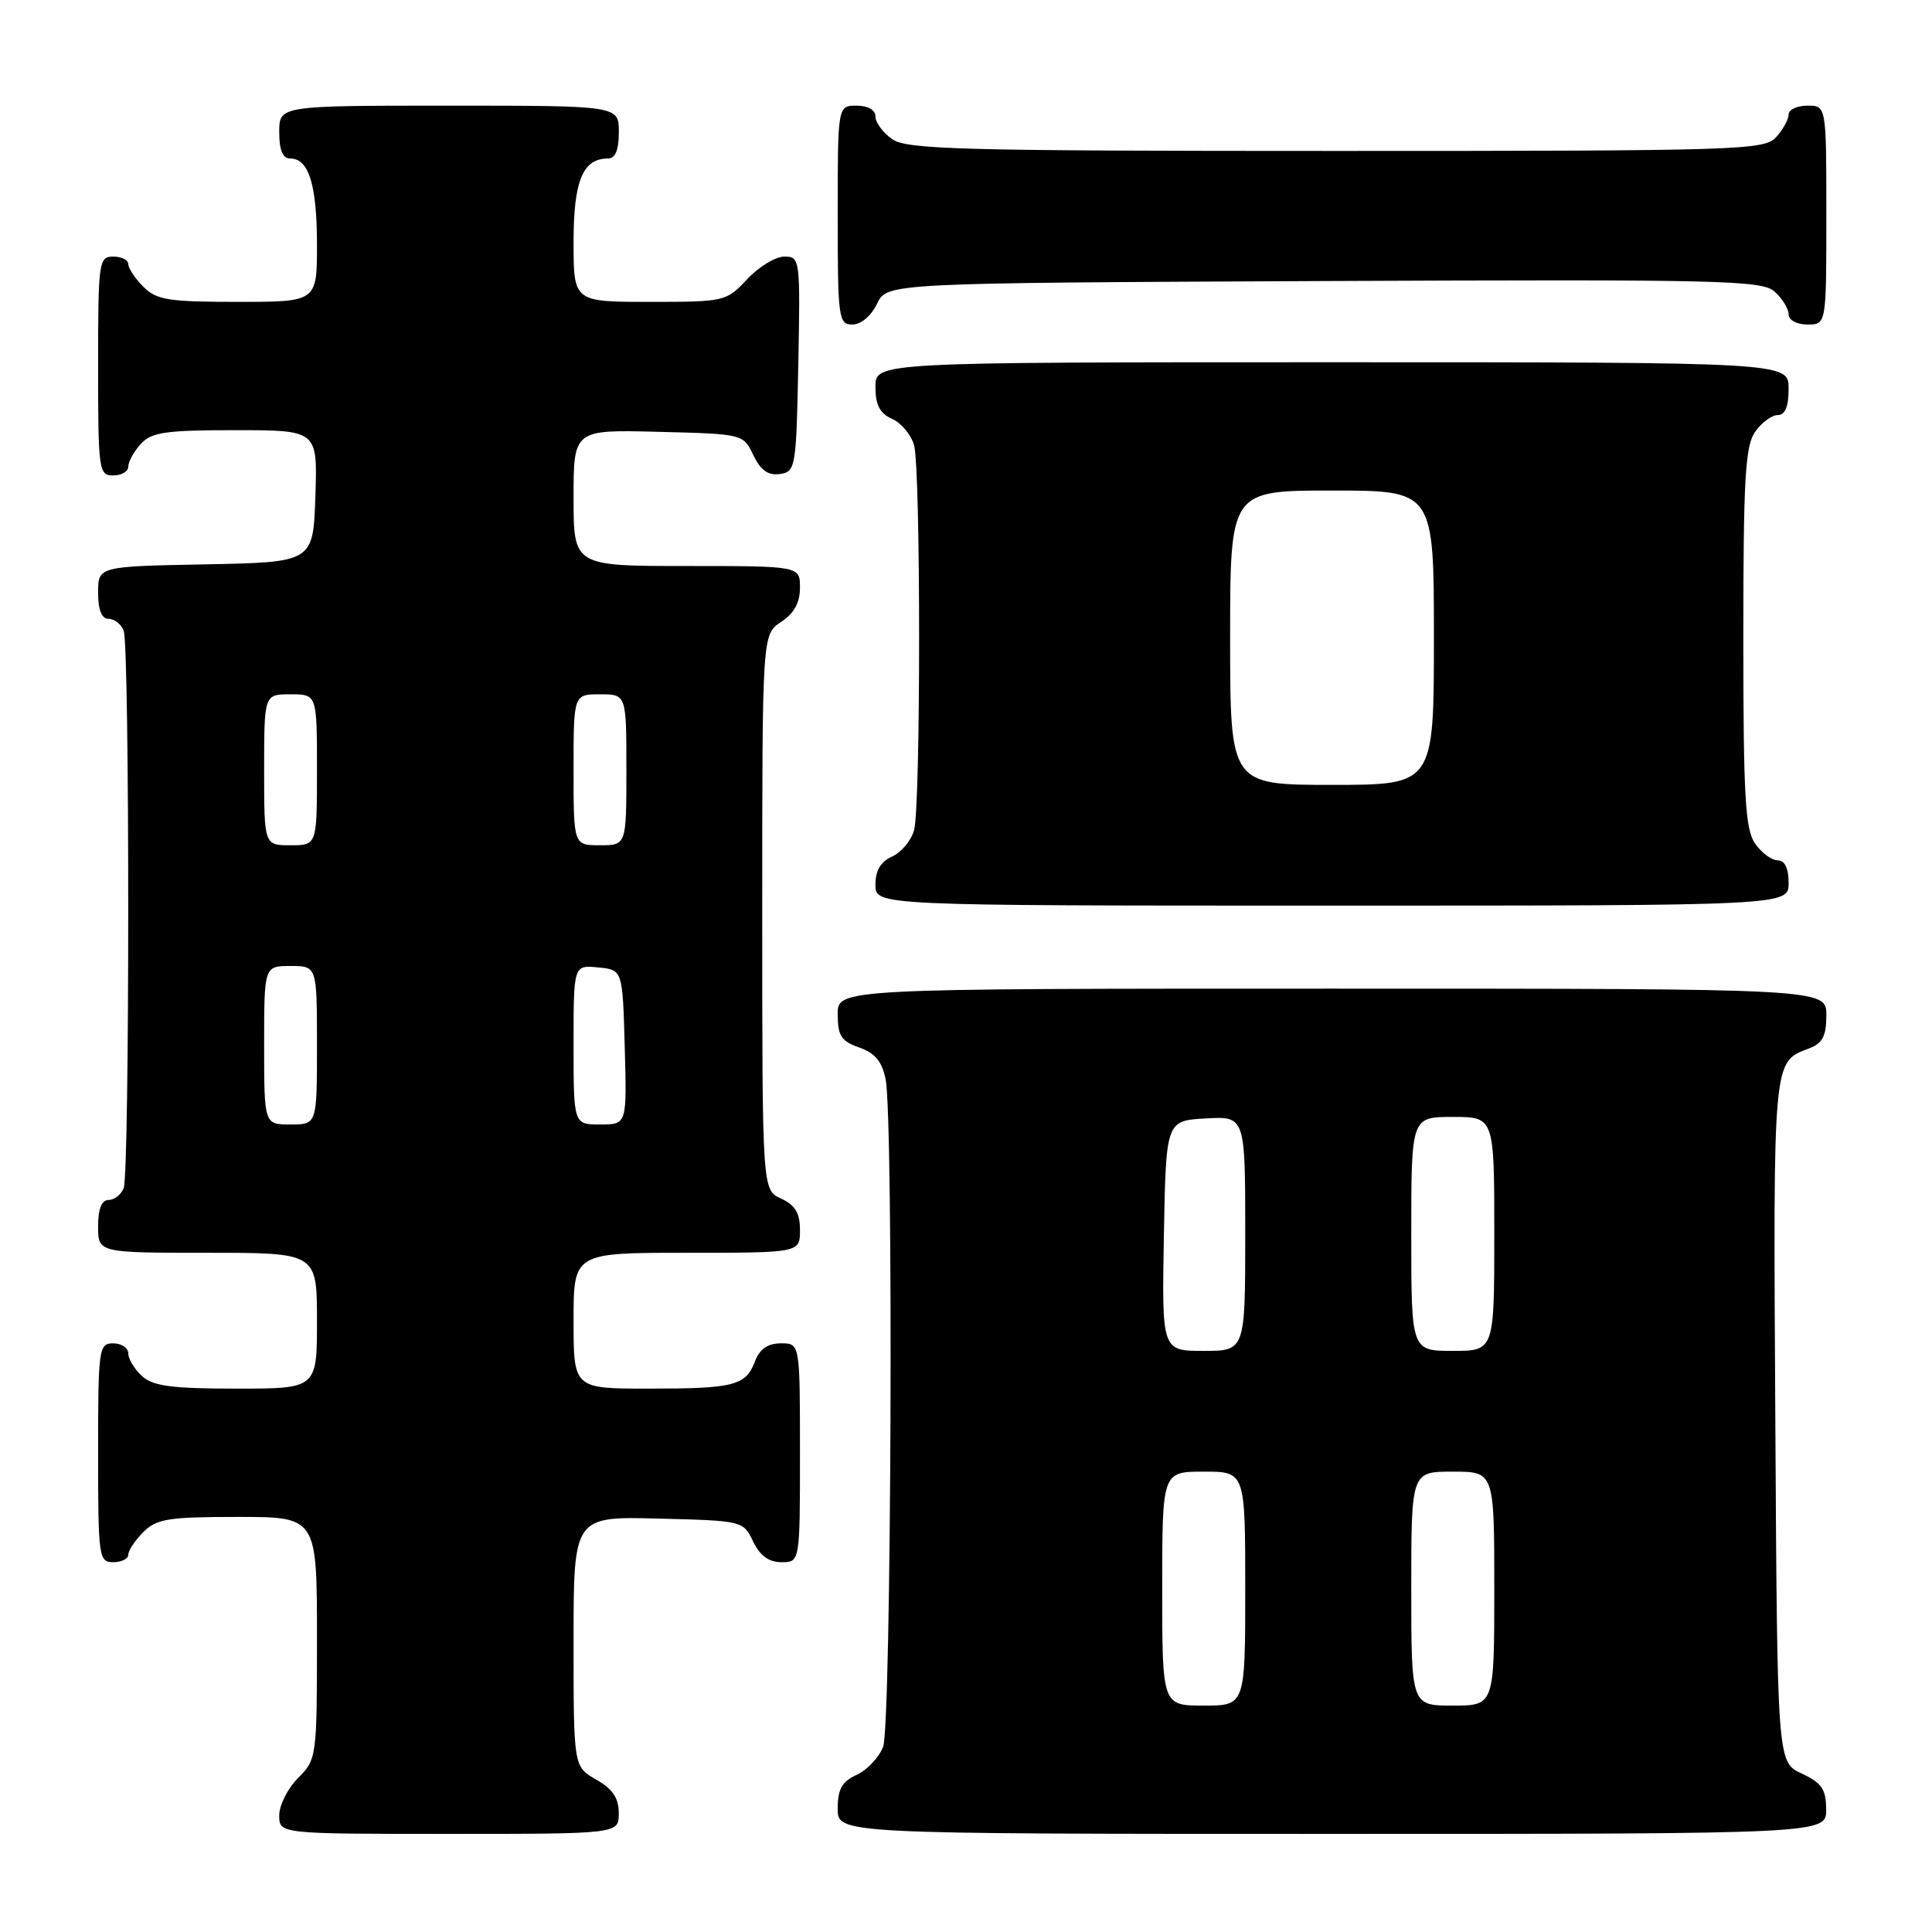 <?xml version="1.0" encoding="UTF-8" standalone="no"?>
<!DOCTYPE svg PUBLIC "-//W3C//DTD SVG 1.1//EN" "http://www.w3.org/Graphics/SVG/1.1/DTD/svg11.dtd" >
<svg xmlns="http://www.w3.org/2000/svg" xmlns:xlink="http://www.w3.org/1999/xlink" version="1.1" viewBox="0 0 256 256">
 <g >
 <path fill="currentColor"
d=" M 81.99 240.25 C 81.99 238.25 81.18 237.04 78.99 235.80 C 76.00 234.09 76.00 234.09 76.00 217.51 C 76.00 200.93 76.00 200.93 87.24 201.22 C 98.40 201.50 98.49 201.52 99.79 204.25 C 100.70 206.14 101.87 207.00 103.55 207.00 C 106.00 207.00 106.00 207.00 106.00 192.50 C 106.00 178.00 106.00 178.00 103.48 178.00 C 101.74 178.00 100.67 178.74 100.05 180.36 C 98.82 183.61 97.31 184.00 85.92 184.00 C 76.00 184.00 76.00 184.00 76.00 175.00 C 76.00 166.00 76.00 166.00 91.00 166.00 C 106.00 166.00 106.00 166.00 106.00 162.98 C 106.00 160.73 105.36 159.67 103.50 158.82 C 101.00 157.68 101.00 157.68 101.00 120.86 C 101.00 84.05 101.00 84.05 103.50 82.41 C 105.21 81.29 106.00 79.86 106.00 77.88 C 106.00 75.00 106.00 75.00 91.00 75.00 C 76.00 75.00 76.00 75.00 76.00 65.97 C 76.00 56.93 76.00 56.93 87.24 57.22 C 98.46 57.50 98.48 57.50 99.82 60.31 C 100.79 62.32 101.78 63.03 103.33 62.81 C 105.42 62.51 105.51 62.01 105.78 48.25 C 106.05 34.30 106.01 34.00 103.93 34.00 C 102.76 34.00 100.54 35.35 99.00 37.00 C 96.24 39.95 96.03 40.00 86.10 40.00 C 76.00 40.00 76.00 40.00 76.00 32.07 C 76.00 23.96 77.22 21.00 80.57 21.00 C 81.54 21.00 82.00 19.87 82.00 17.50 C 82.00 14.00 82.00 14.00 59.50 14.00 C 37.00 14.00 37.00 14.00 37.00 17.50 C 37.00 19.91 37.46 21.00 38.46 21.00 C 40.92 21.00 42.00 24.50 42.00 32.43 C 42.00 40.00 42.00 40.00 31.50 40.00 C 22.33 40.00 20.75 39.75 19.00 38.00 C 17.90 36.90 17.00 35.55 17.00 35.00 C 17.00 34.45 16.10 34.00 15.00 34.00 C 13.09 34.00 13.00 34.67 13.00 48.50 C 13.00 62.33 13.09 63.00 15.00 63.00 C 16.10 63.00 17.00 62.47 17.00 61.83 C 17.00 61.18 17.74 59.83 18.65 58.83 C 20.07 57.27 21.92 57.00 31.19 57.00 C 42.08 57.00 42.08 57.00 41.79 65.75 C 41.50 74.50 41.50 74.50 27.25 74.78 C 13.00 75.05 13.00 75.05 13.00 78.53 C 13.00 80.83 13.47 82.00 14.39 82.00 C 15.16 82.00 16.06 82.71 16.39 83.58 C 17.19 85.65 17.19 155.35 16.39 157.42 C 16.06 158.29 15.16 159.00 14.39 159.00 C 13.47 159.00 13.00 160.18 13.00 162.50 C 13.00 166.00 13.00 166.00 27.50 166.00 C 42.00 166.00 42.00 166.00 42.00 175.00 C 42.00 184.00 42.00 184.00 31.33 184.00 C 22.80 184.00 20.29 183.67 18.83 182.35 C 17.82 181.43 17.00 180.08 17.00 179.35 C 17.00 178.61 16.10 178.00 15.00 178.00 C 13.09 178.00 13.00 178.67 13.00 192.50 C 13.00 206.33 13.09 207.00 15.00 207.00 C 16.10 207.00 17.00 206.55 17.00 206.00 C 17.00 205.45 17.90 204.10 19.00 203.00 C 20.75 201.25 22.33 201.00 31.50 201.00 C 42.00 201.00 42.00 201.00 42.00 217.05 C 42.00 232.83 41.96 233.13 39.50 235.59 C 38.12 236.97 37.00 239.20 37.00 240.55 C 37.00 243.00 37.00 243.00 59.50 243.00 C 82.00 243.00 82.00 243.00 81.99 240.25 Z  M 241.98 239.75 C 241.96 237.07 241.39 236.24 238.73 235.00 C 235.50 233.50 235.50 233.50 235.24 188.11 C 234.96 139.98 234.89 140.75 239.71 138.92 C 241.50 138.24 242.00 137.28 242.00 134.52 C 242.00 131.00 242.00 131.00 176.50 131.00 C 111.00 131.00 111.00 131.00 111.00 134.40 C 111.00 137.24 111.47 137.97 113.85 138.80 C 115.95 139.53 116.88 140.66 117.35 143.02 C 118.41 148.31 118.11 228.58 117.02 231.45 C 116.48 232.86 114.91 234.54 113.52 235.17 C 111.56 236.07 111.00 237.06 111.00 239.66 C 111.00 243.00 111.00 243.00 176.50 243.00 C 242.00 243.00 242.00 243.00 241.98 239.75 Z  M 237.00 117.00 C 237.00 115.05 236.49 114.00 235.56 114.00 C 234.76 114.00 233.41 113.00 232.56 111.78 C 231.25 109.91 231.00 105.56 231.00 84.50 C 231.00 63.44 231.25 59.09 232.56 57.22 C 233.41 56.00 234.76 55.00 235.56 55.00 C 236.54 55.00 237.00 53.88 237.00 51.50 C 237.00 48.00 237.00 48.00 176.50 48.00 C 116.00 48.00 116.00 48.00 116.00 51.26 C 116.00 53.67 116.58 54.78 118.22 55.51 C 119.44 56.06 120.74 57.62 121.12 59.00 C 122.01 62.26 122.01 106.74 121.12 110.00 C 120.74 111.38 119.44 112.94 118.22 113.49 C 116.70 114.16 116.00 115.35 116.00 117.24 C 116.00 120.00 116.00 120.00 176.50 120.00 C 237.00 120.00 237.00 120.00 237.00 117.00 Z  M 116.21 40.25 C 117.53 37.50 117.53 37.50 175.43 37.24 C 228.24 37.01 233.49 37.13 235.16 38.65 C 236.17 39.56 237.00 40.92 237.00 41.65 C 237.00 42.42 238.07 43.00 239.50 43.00 C 242.00 43.00 242.00 43.00 242.00 28.50 C 242.00 14.00 242.00 14.00 239.50 14.00 C 238.12 14.00 237.00 14.53 237.00 15.17 C 237.00 15.82 236.26 17.17 235.35 18.17 C 233.78 19.90 230.65 20.00 177.07 20.00 C 127.44 20.00 120.17 19.81 118.22 18.44 C 117.00 17.59 116.00 16.24 116.00 15.44 C 116.00 14.57 115.01 14.00 113.50 14.00 C 111.00 14.00 111.00 14.00 111.00 28.50 C 111.00 42.20 111.11 43.00 112.95 43.00 C 114.08 43.00 115.44 41.86 116.21 40.25 Z  M 35.00 138.50 C 35.00 128.00 35.00 128.00 38.50 128.00 C 42.00 128.00 42.00 128.00 42.00 138.50 C 42.00 149.00 42.00 149.00 38.50 149.00 C 35.00 149.00 35.00 149.00 35.00 138.50 Z  M 76.00 138.44 C 76.00 127.87 76.00 127.87 79.25 128.19 C 82.50 128.50 82.50 128.50 82.78 138.75 C 83.07 149.00 83.07 149.00 79.53 149.00 C 76.00 149.00 76.00 149.00 76.00 138.44 Z  M 35.00 102.00 C 35.00 92.00 35.00 92.00 38.50 92.00 C 42.00 92.00 42.00 92.00 42.00 102.00 C 42.00 112.00 42.00 112.00 38.50 112.00 C 35.00 112.00 35.00 112.00 35.00 102.00 Z  M 76.00 102.00 C 76.00 92.00 76.00 92.00 79.50 92.00 C 83.00 92.00 83.00 92.00 83.00 102.00 C 83.00 112.00 83.00 112.00 79.50 112.00 C 76.00 112.00 76.00 112.00 76.00 102.00 Z  M 154.00 210.50 C 154.00 195.00 154.00 195.00 159.50 195.00 C 165.00 195.00 165.00 195.00 165.00 210.50 C 165.00 226.00 165.00 226.00 159.50 226.00 C 154.00 226.00 154.00 226.00 154.00 210.50 Z  M 187.00 210.50 C 187.00 195.00 187.00 195.00 192.50 195.00 C 198.00 195.00 198.00 195.00 198.00 210.50 C 198.00 226.00 198.00 226.00 192.50 226.00 C 187.00 226.00 187.00 226.00 187.00 210.50 Z  M 154.22 163.75 C 154.50 148.50 154.50 148.50 159.75 148.20 C 165.00 147.90 165.00 147.90 165.00 163.45 C 165.00 179.00 165.00 179.00 159.47 179.00 C 153.95 179.00 153.95 179.00 154.22 163.75 Z  M 187.00 163.50 C 187.00 148.00 187.00 148.00 192.50 148.00 C 198.00 148.00 198.00 148.00 198.00 163.50 C 198.00 179.00 198.00 179.00 192.50 179.00 C 187.00 179.00 187.00 179.00 187.00 163.50 Z  M 163.00 84.50 C 163.00 65.00 163.00 65.00 176.50 65.00 C 190.00 65.00 190.00 65.00 190.00 84.50 C 190.00 104.00 190.00 104.00 176.50 104.00 C 163.00 104.00 163.00 104.00 163.00 84.50 Z "/>
</g>
</svg>